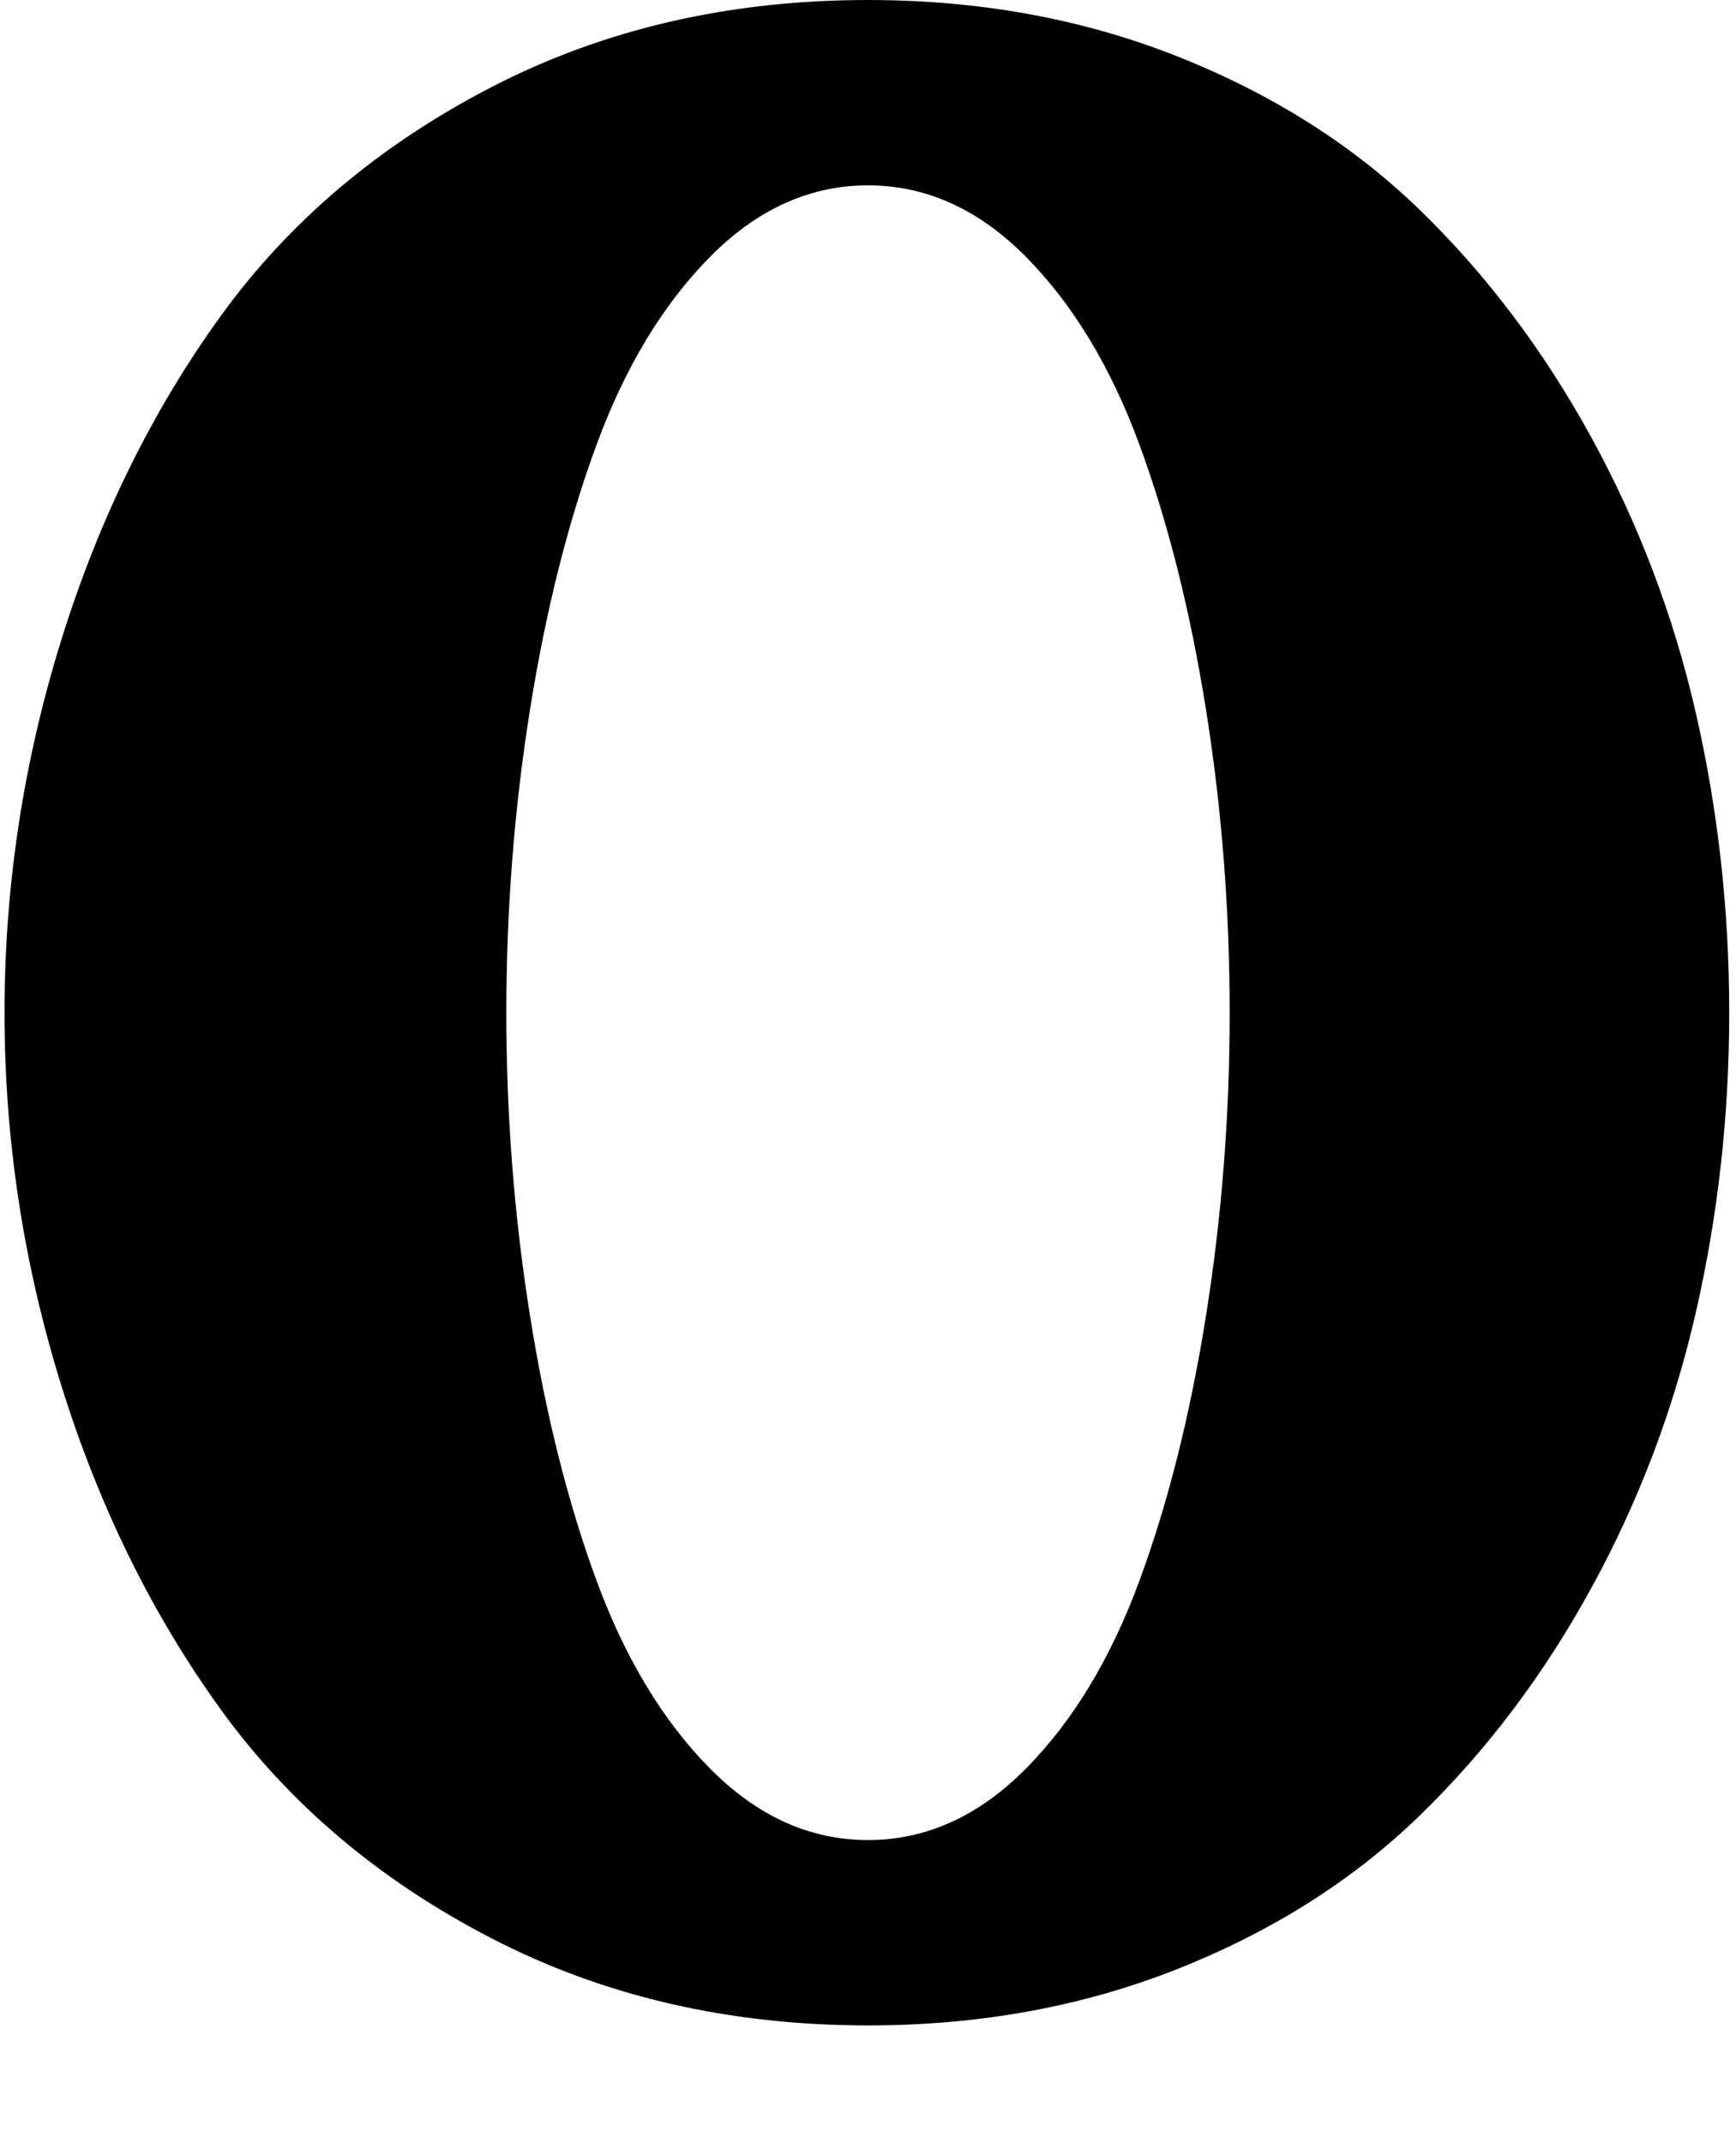 <svg viewBox="0 0 1536 1896.083" xmlns="http://www.w3.org/2000/svg"><path d="m768 1628q77 0 139.5-63t100.5-166 59-234.5 21-268.5-21-268.5-59-234.5-100.5-166-139.5-63-139.5 63-100.5 166-59 234.5-21 268.5 21 268.5 59 234.5 100.5 166 139.5 63z m0 164q-184 0-333-77t-240-203-141-287-50-329 50-329 141-287 240-203 333-77q148 0 274 50t214.5 136 151.5 201 92.5 244 29.5 265-29.5 265-92.5 244-151.5 201-214.5 136-274 50z"/></svg>